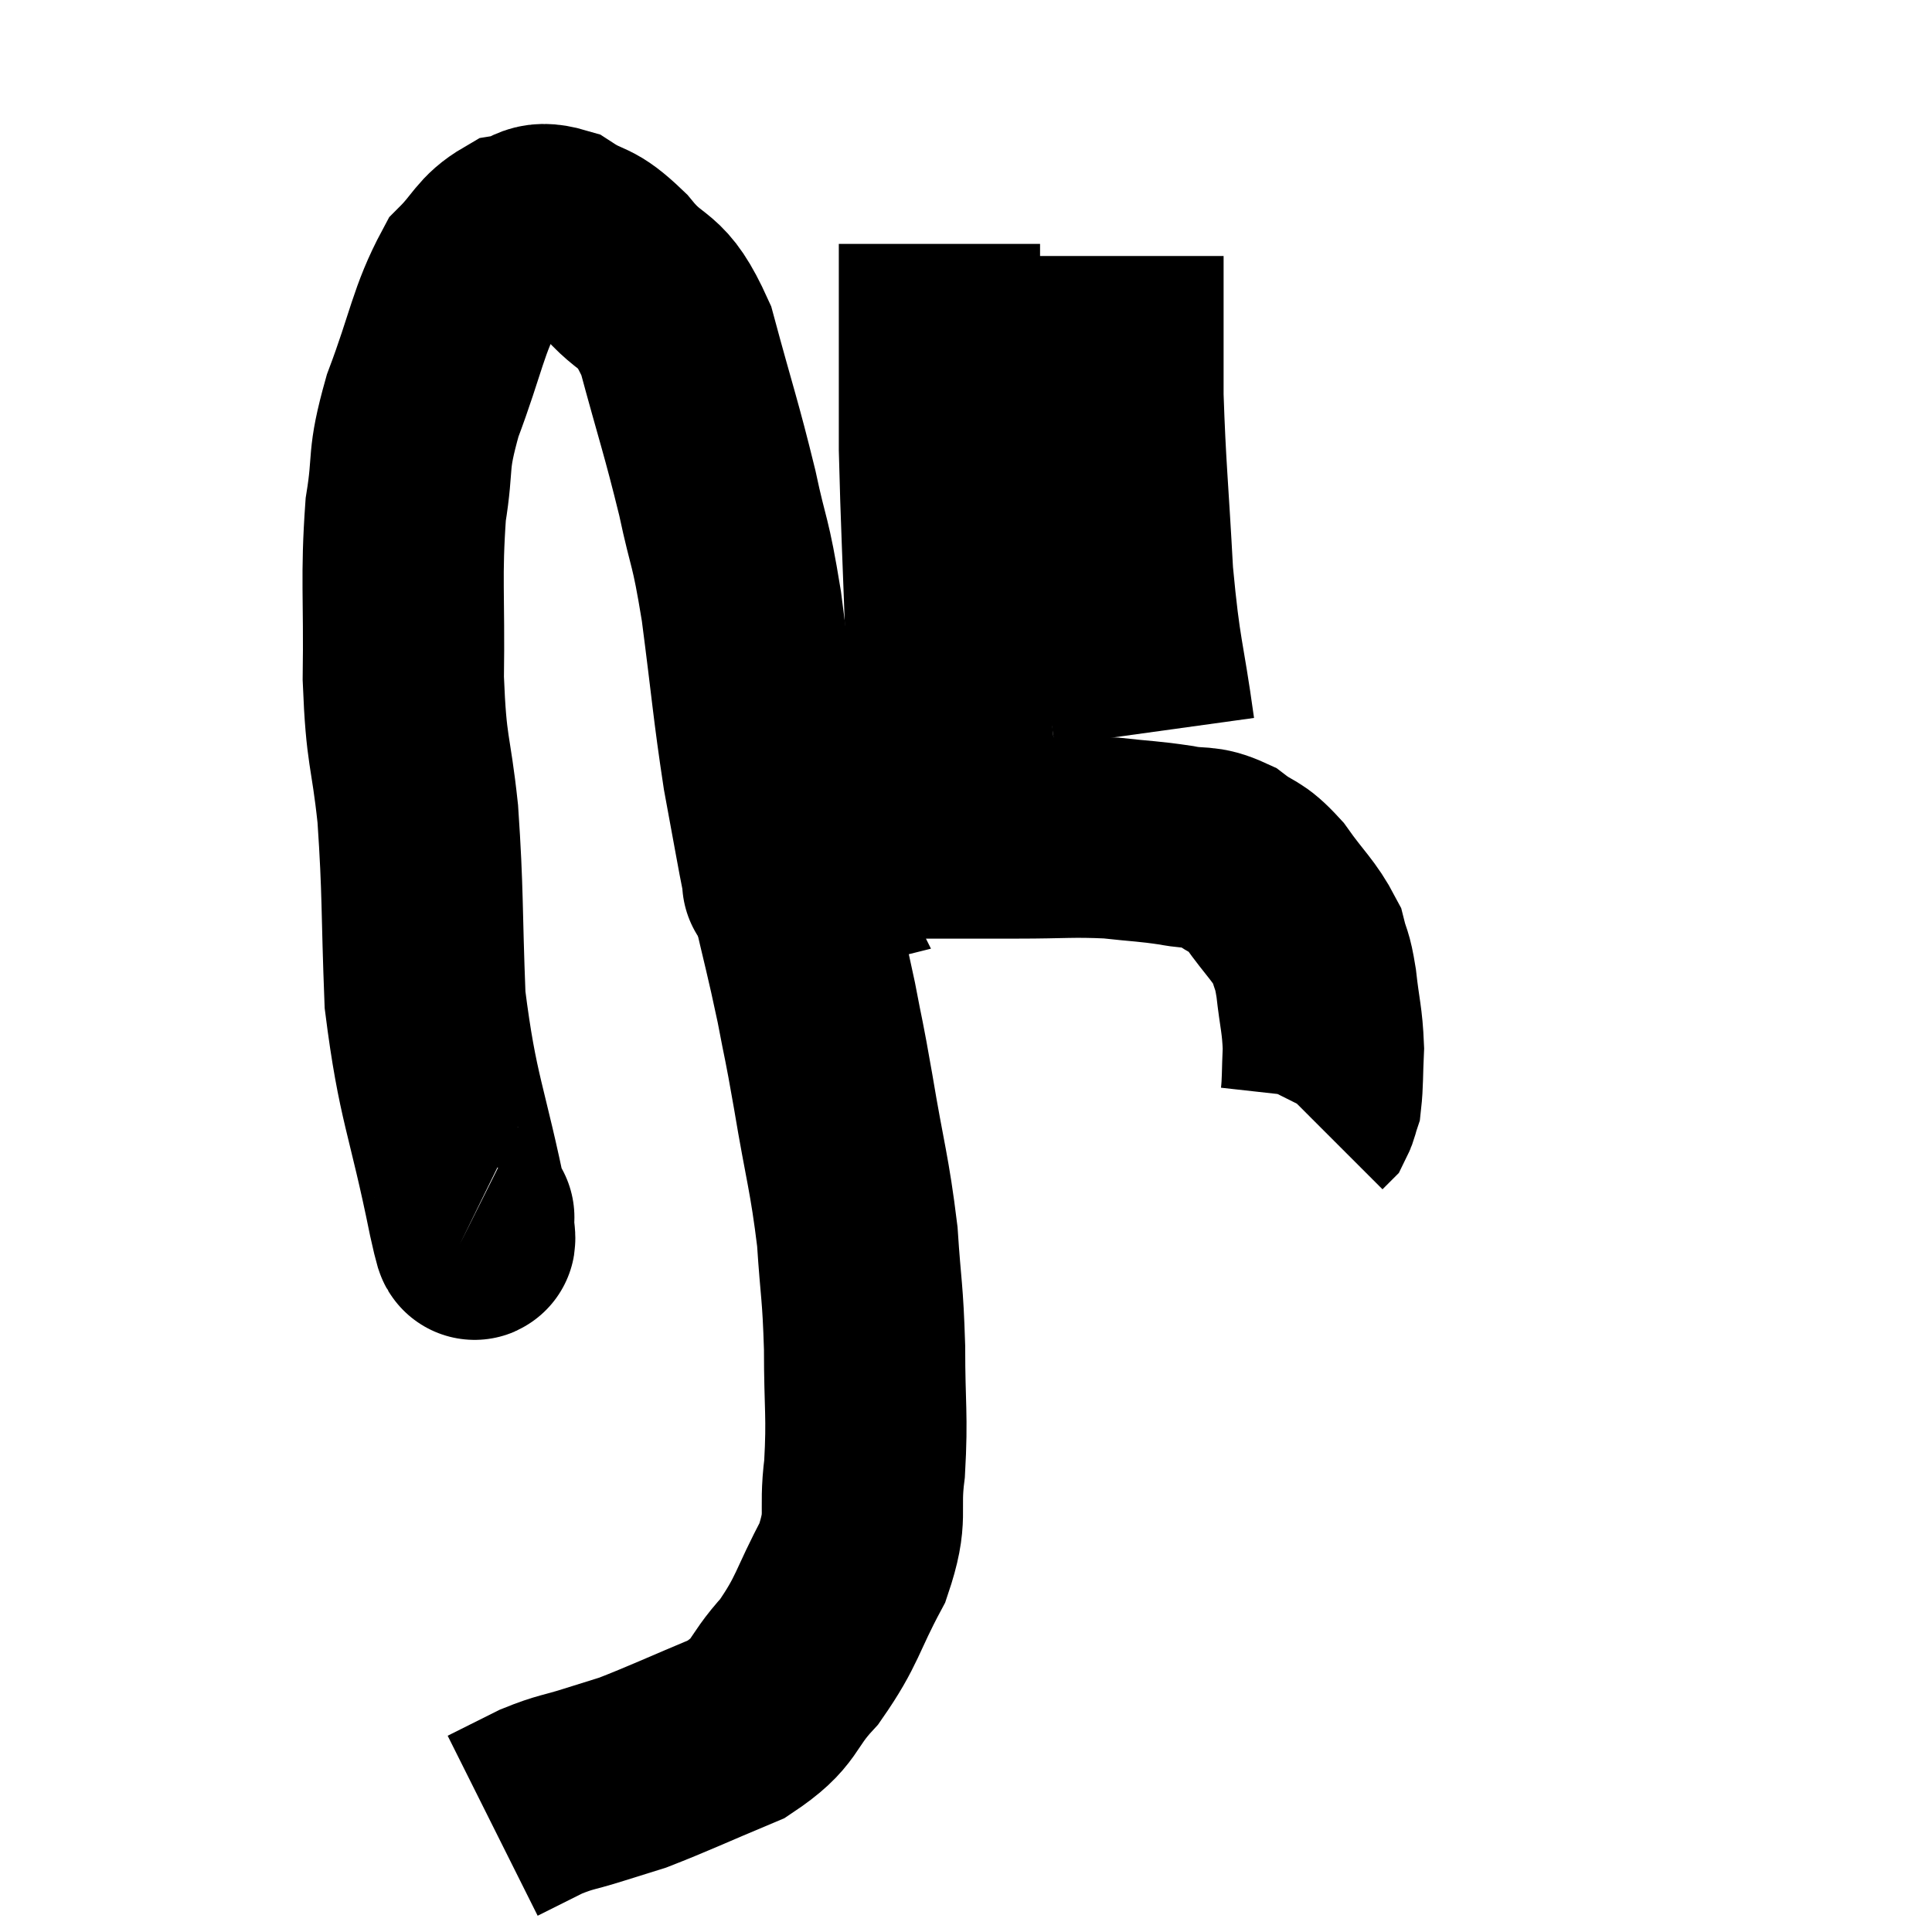 <svg width="48" height="48" viewBox="0 0 48 48" xmlns="http://www.w3.org/2000/svg"><path d="M 11.76 30.24 C 11.76 30.24, 11.79 30.255, 11.76 30.24 C 11.7 30.21, 11.94 31.53, 11.64 30.18 C 11.1 27.51, 10.875 27.33, 10.56 24.84 C 10.47 22.53, 10.515 22.215, 10.38 20.22 C 10.2 18.54, 10.095 18.75, 10.02 16.86 C 10.05 14.76, 9.96 14.355, 10.08 12.66 C 10.29 11.37, 10.095 11.52, 10.5 10.08 C 11.1 8.49, 11.13 7.965, 11.7 6.9 C 12.24 6.36, 12.24 6.135, 12.78 5.82 C 13.32 5.73, 13.245 5.46, 13.86 5.64 C 14.55 6.09, 14.505 5.835, 15.24 6.54 C 16.02 7.5, 16.155 7.035, 16.8 8.46 C 17.31 10.35, 17.415 10.59, 17.82 12.24 C 18.12 13.65, 18.135 13.32, 18.42 15.06 C 18.69 17.13, 18.705 17.52, 18.96 19.2 C 19.2 20.49, 19.305 21.105, 19.44 21.78 C 19.47 21.84, 19.485 21.87, 19.5 21.9 C 19.5 21.9, 19.38 21.93, 19.5 21.9 C 19.74 21.84, 19.695 21.945, 19.98 21.78 C 20.31 21.51, 20.16 21.48, 20.64 21.24 C 21.27 21.03, 21.255 20.925, 21.9 20.82 C 22.56 20.82, 22.38 20.82, 23.22 20.82 C 24.24 20.82, 24.165 20.82, 25.26 20.82 C 26.43 20.82, 26.61 20.775, 27.6 20.82 C 28.41 20.91, 28.515 20.895, 29.22 21 C 29.82 21.12, 29.865 20.985, 30.42 21.24 C 30.93 21.63, 30.93 21.465, 31.44 22.02 C 31.95 22.74, 32.145 22.86, 32.46 23.46 C 32.58 23.94, 32.595 23.775, 32.7 24.42 C 32.79 25.23, 32.85 25.32, 32.88 26.04 C 32.85 26.67, 32.865 26.895, 32.82 27.3 C 32.76 27.48, 32.76 27.54, 32.7 27.66 L 32.58 27.78" fill="none" stroke="black" stroke-width="5"></path><path d="M 23.76 19.44 C 23.64 17.88, 23.625 18.39, 23.52 16.32 C 23.43 13.74, 23.385 12.99, 23.34 11.16 C 23.34 10.08, 23.34 9.885, 23.34 9 C 23.34 8.31, 23.34 8.13, 23.34 7.62 C 23.34 7.29, 23.34 7.35, 23.34 6.96 L 23.34 6.06" fill="none" stroke="black" stroke-width="5"></path><path d="M 28.68 18.18 C 28.41 16.23, 28.335 16.365, 28.14 14.28 C 28.02 12.06, 27.96 11.64, 27.9 9.84 C 27.9 8.46, 27.9 7.95, 27.9 7.08 C 27.9 6.72, 27.9 6.54, 27.9 6.36 L 27.9 6.36" fill="none" stroke="black" stroke-width="5"></path><path d="M 19.62 21.3 C 19.62 21.66, 19.455 21.12, 19.62 22.02 C 19.95 23.46, 20.01 23.625, 20.28 24.9 C 20.49 26.01, 20.445 25.665, 20.7 27.12 C 21 28.92, 21.105 29.13, 21.3 30.72 C 21.39 32.1, 21.435 32.04, 21.48 33.48 C 21.48 34.98, 21.555 35.145, 21.48 36.48 C 21.33 37.65, 21.585 37.62, 21.18 38.82 C 20.52 40.05, 20.58 40.245, 19.86 41.28 C 19.08 42.12, 19.335 42.27, 18.3 42.96 C 17.01 43.5, 16.605 43.695, 15.72 44.04 C 15.24 44.19, 15.33 44.16, 14.76 44.34 C 14.1 44.55, 14.07 44.505, 13.44 44.76 C 12.84 45.06, 12.54 45.21, 12.24 45.36 L 12.24 45.36" fill="none" stroke="black" stroke-width="5"></path></svg>